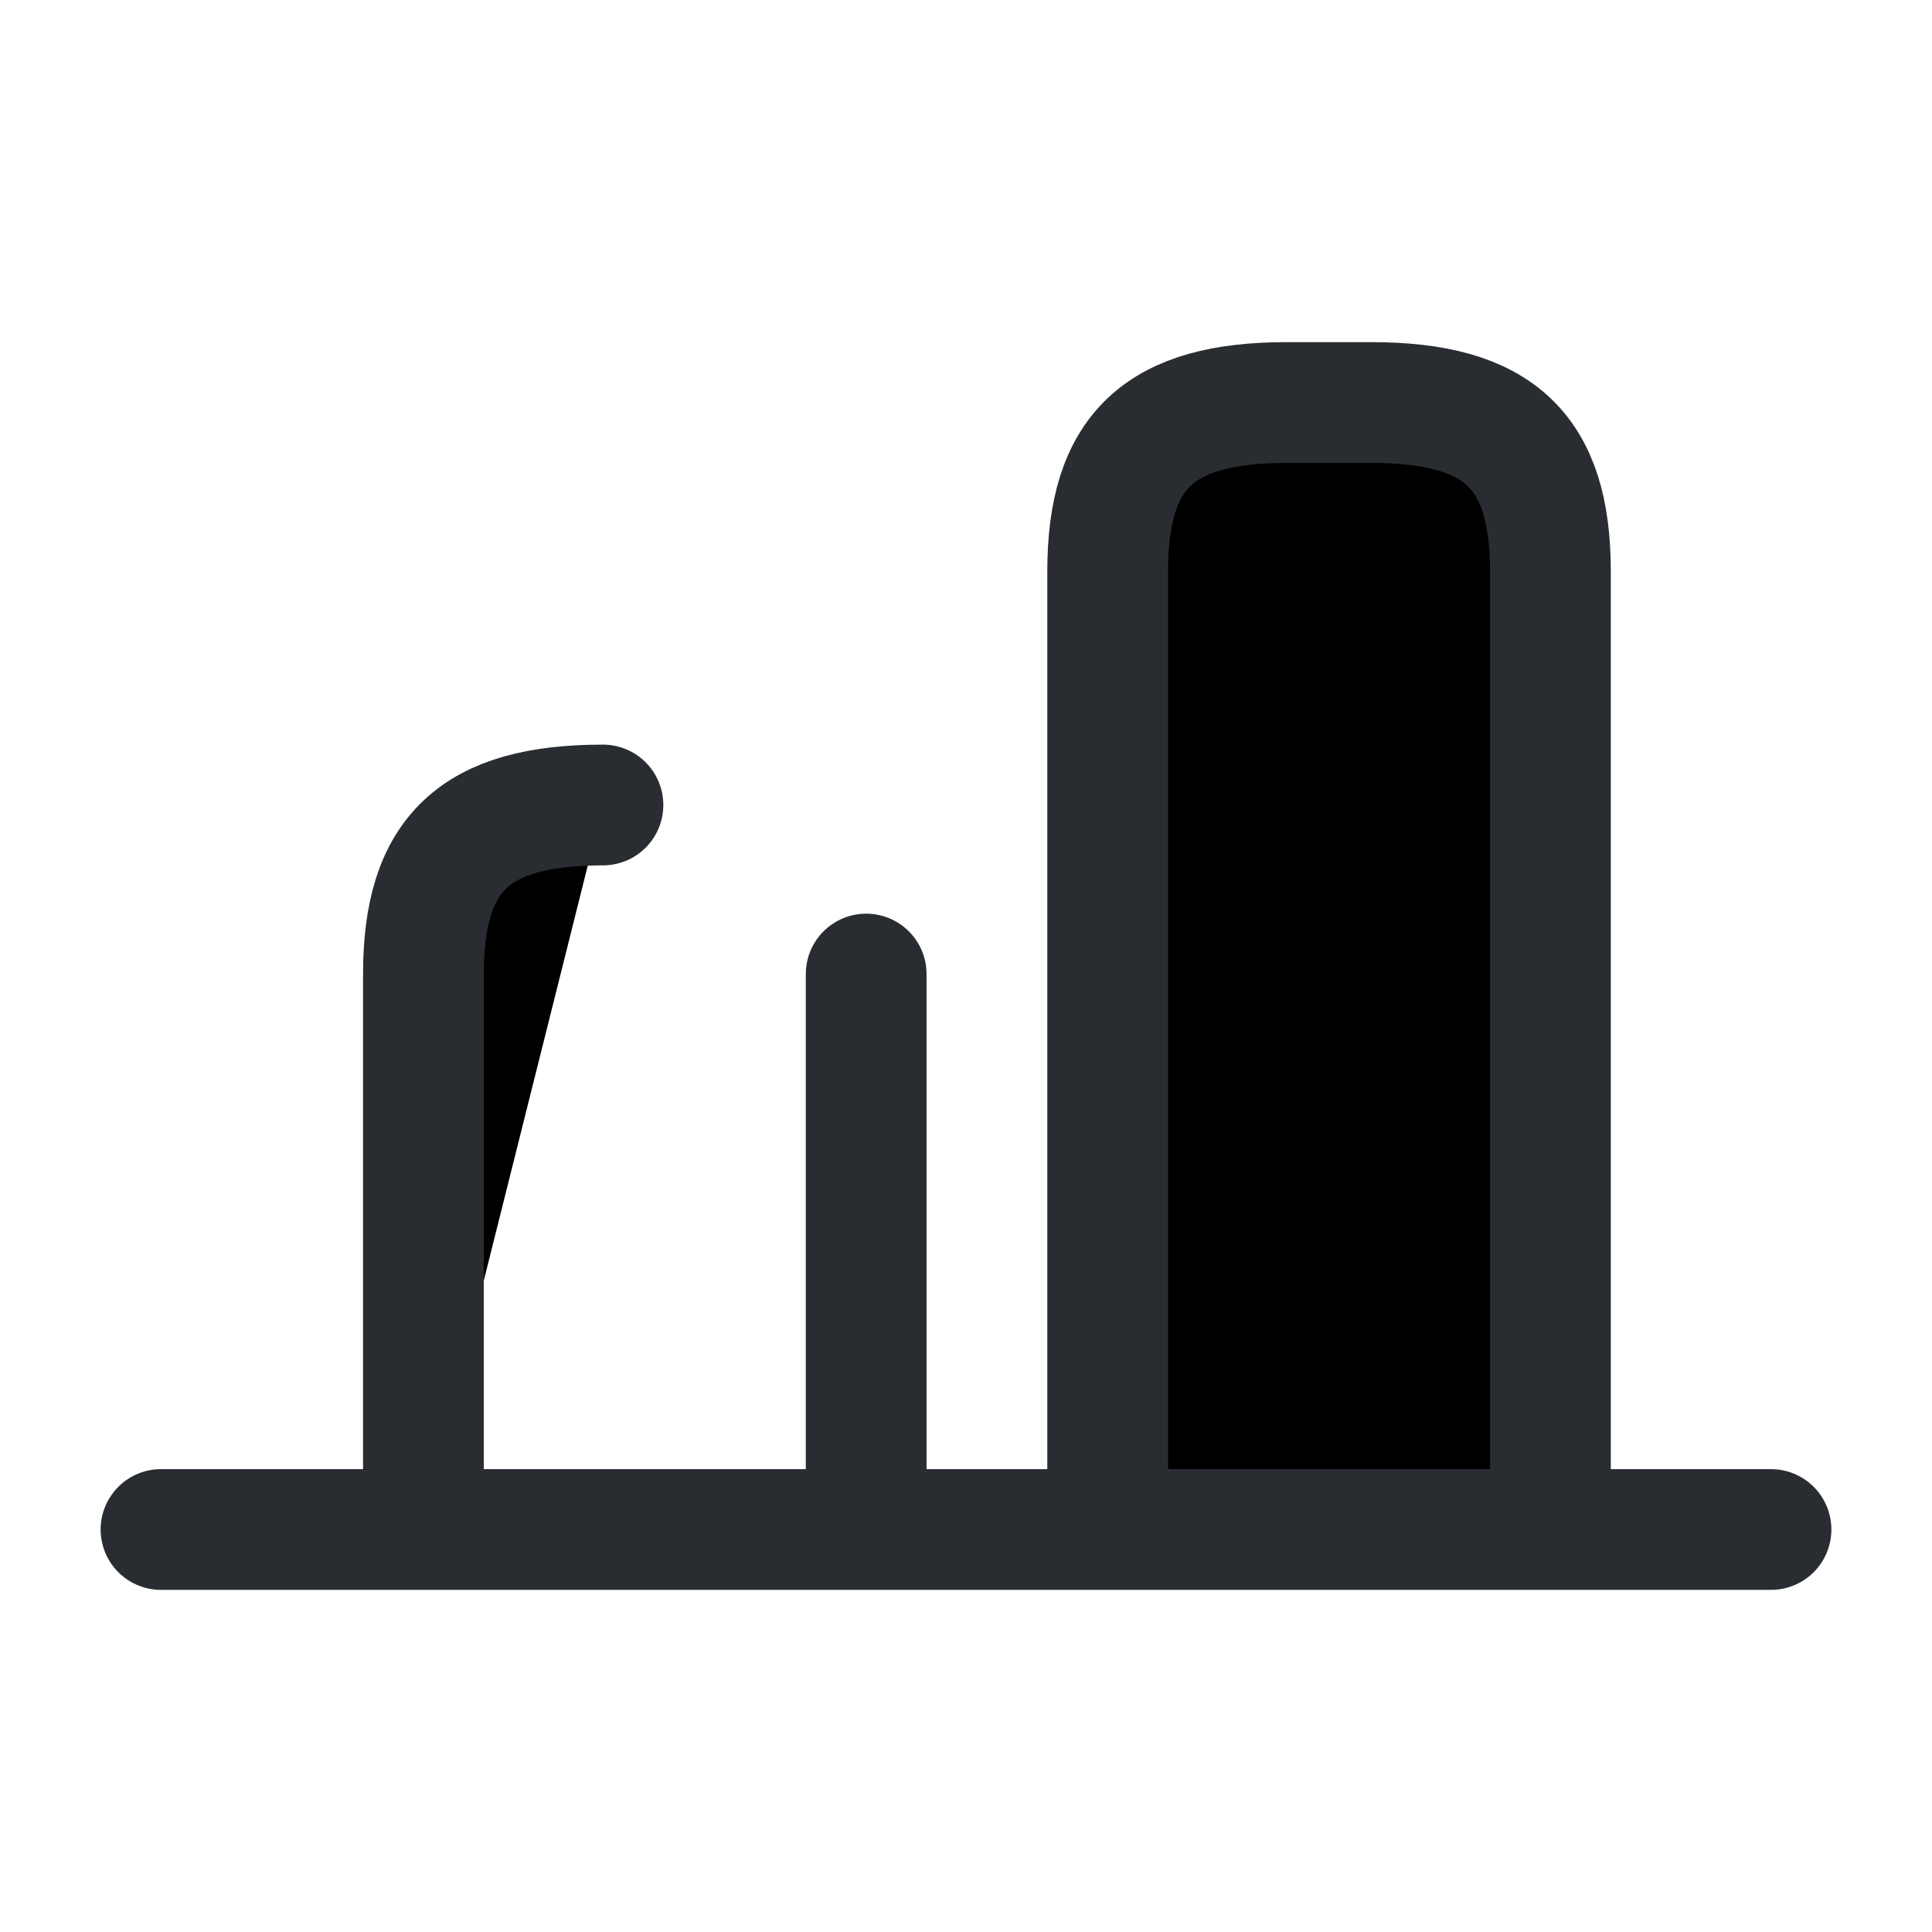<svg width="24" height="24" viewBox="0 0 24 24"  xmlns="http://www.w3.org/2000/svg">
<path d="M19.26 18.9V7.1C19.26 5.6 18.62 5 17.03 5H15.99C14.4 5 13.76 5.6 13.76 7.1V18.9" stroke="#292D32" stroke-width="1.5" stroke-linecap="round" stroke-linejoin="round"/>
<path d="M10.76 12.1V18.9" stroke="#292D32" stroke-width="1.5" stroke-linecap="round" stroke-linejoin="round"/>
<path d="M5.26 18.9V12.1C5.26 10.6 5.9 10 7.49 10" stroke="#292D32" stroke-width="1.5" stroke-linecap="round" stroke-linejoin="round"/>
<path d="M2 19H22" stroke="#292D32" stroke-width="1.5" stroke-linecap="round" stroke-linejoin="round"/>
</svg>
